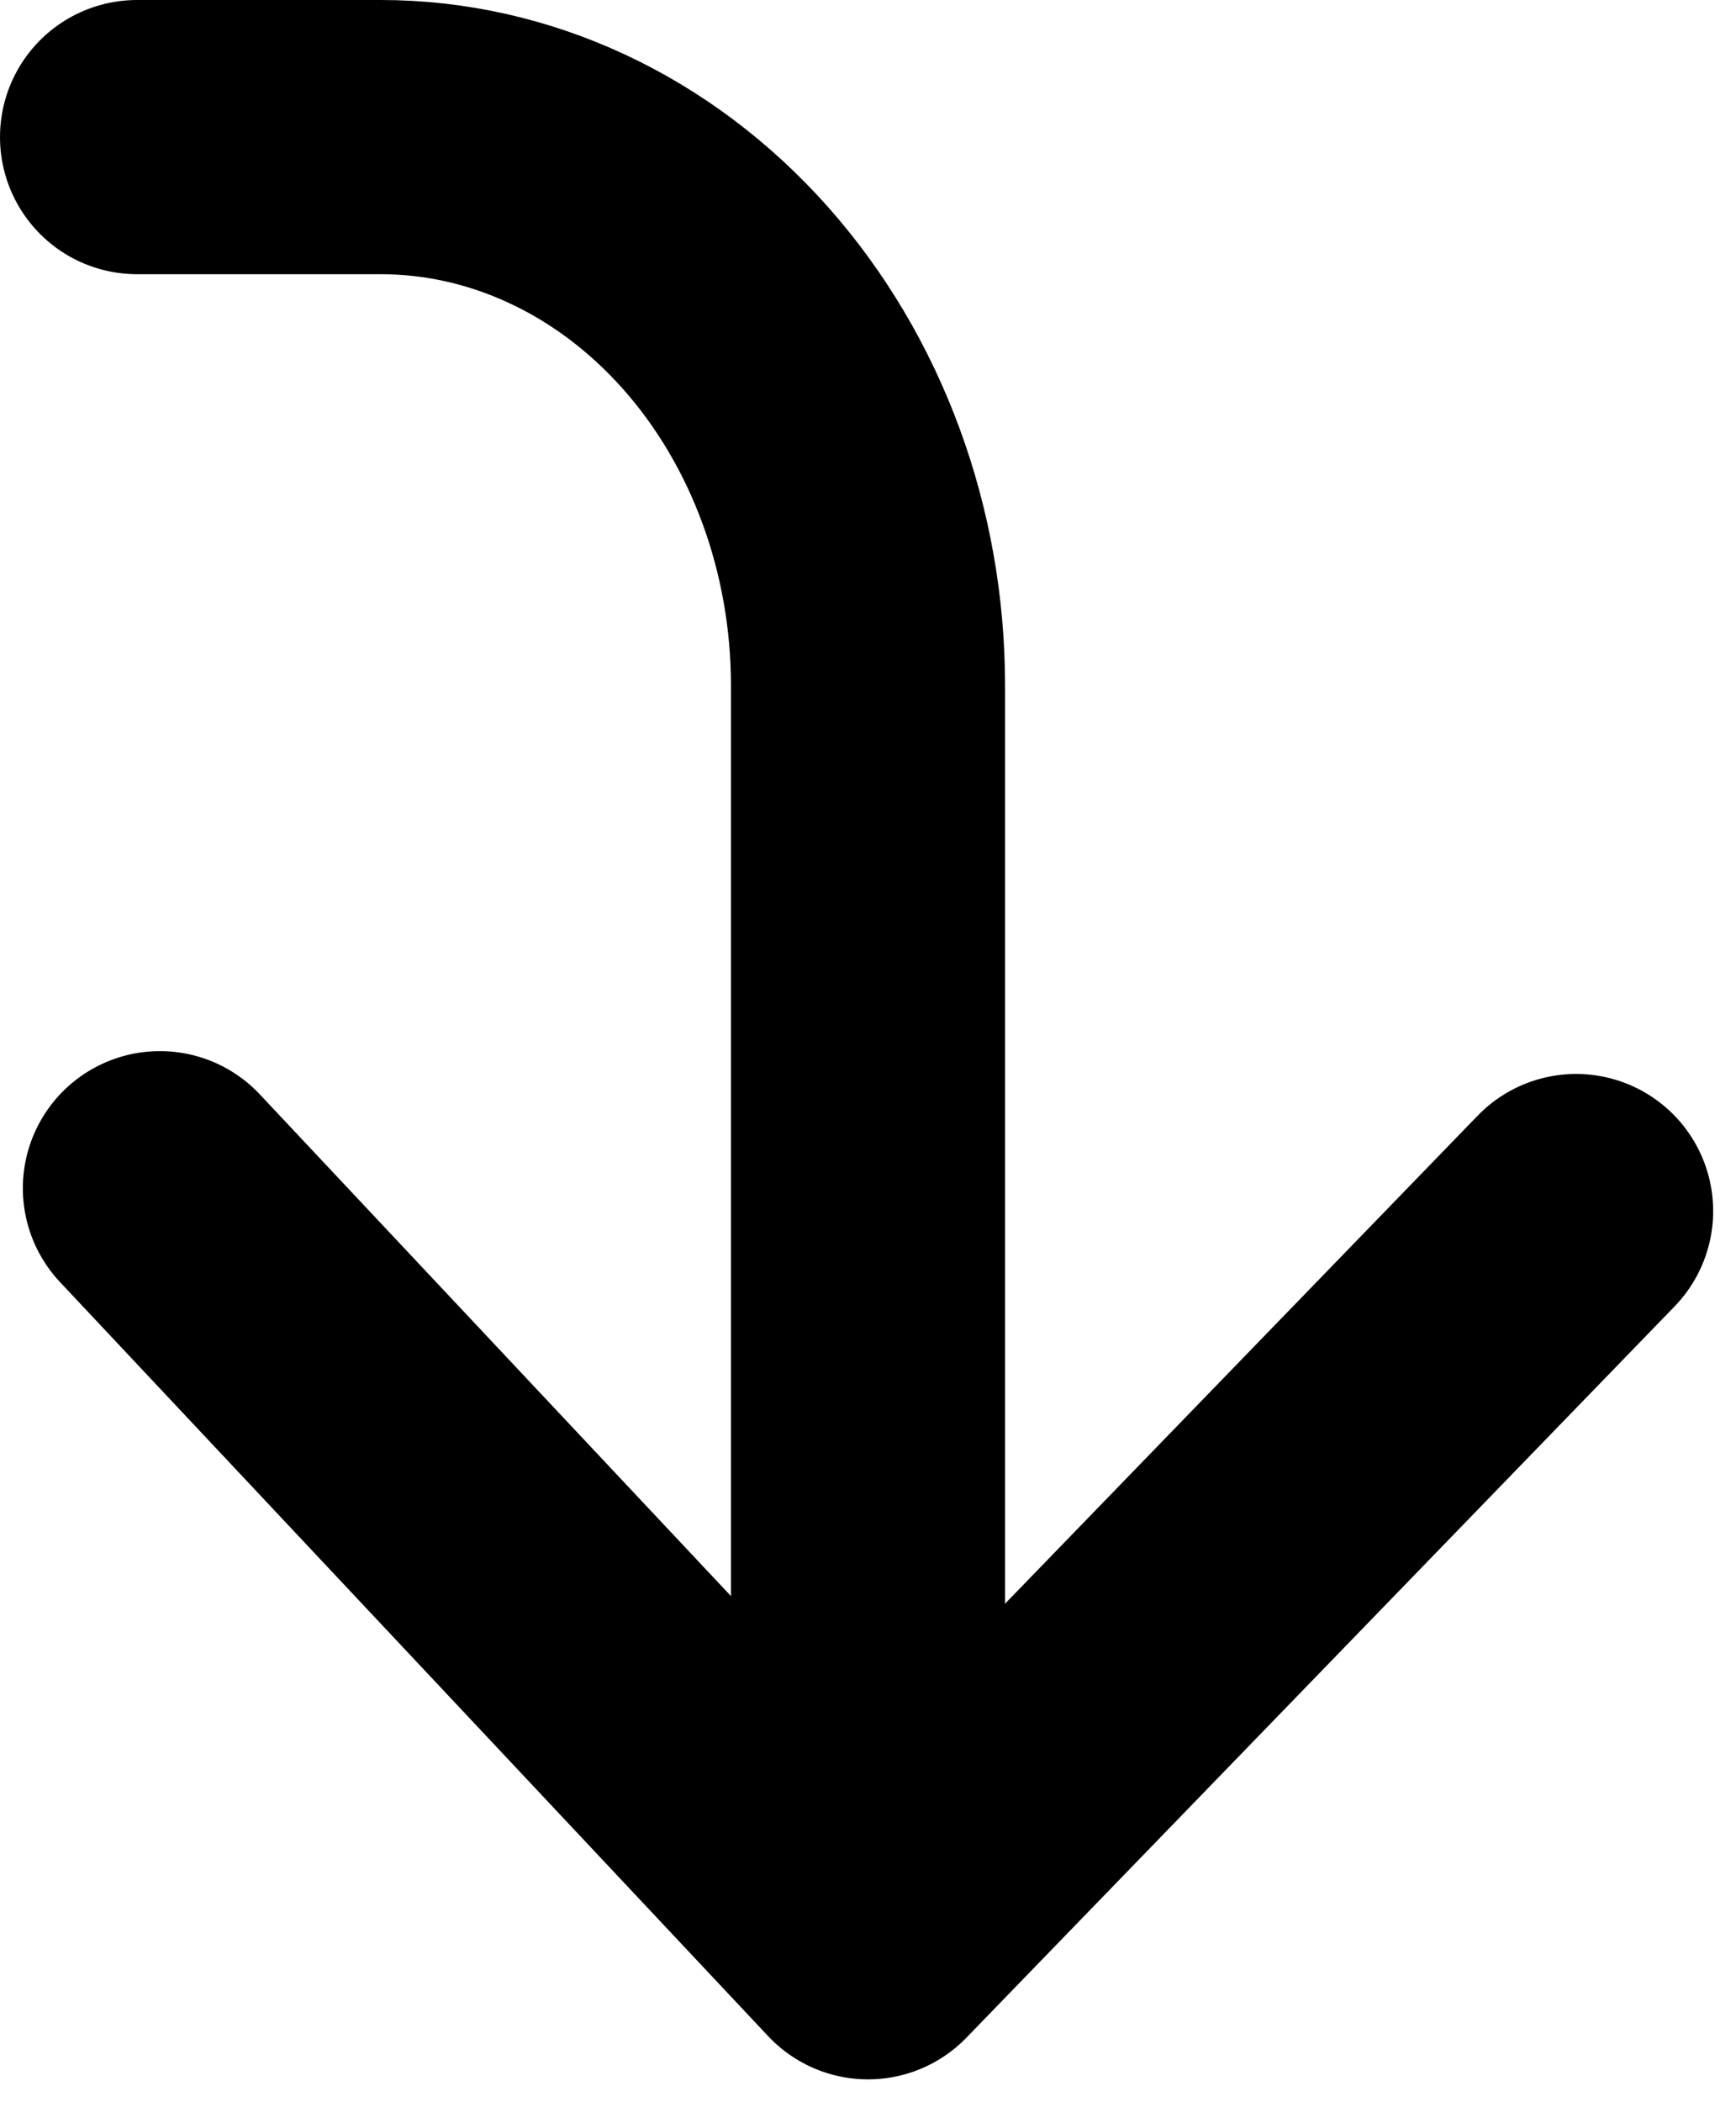 <svg width="38" height="46" viewBox="0 0 38 46" fill="none" xmlns="http://www.w3.org/2000/svg">
<path d="M34.5 26.5L19 42.5L3.5 26" stroke="black" stroke-width="6" stroke-linecap="round" stroke-linejoin="round"/>
<path d="M3 3H8.333C11.162 3 13.875 4.264 15.876 6.515C17.876 8.765 19 11.817 19 15V42" stroke="black" stroke-width="6" stroke-linecap="round" stroke-linejoin="round"/>
</svg>
